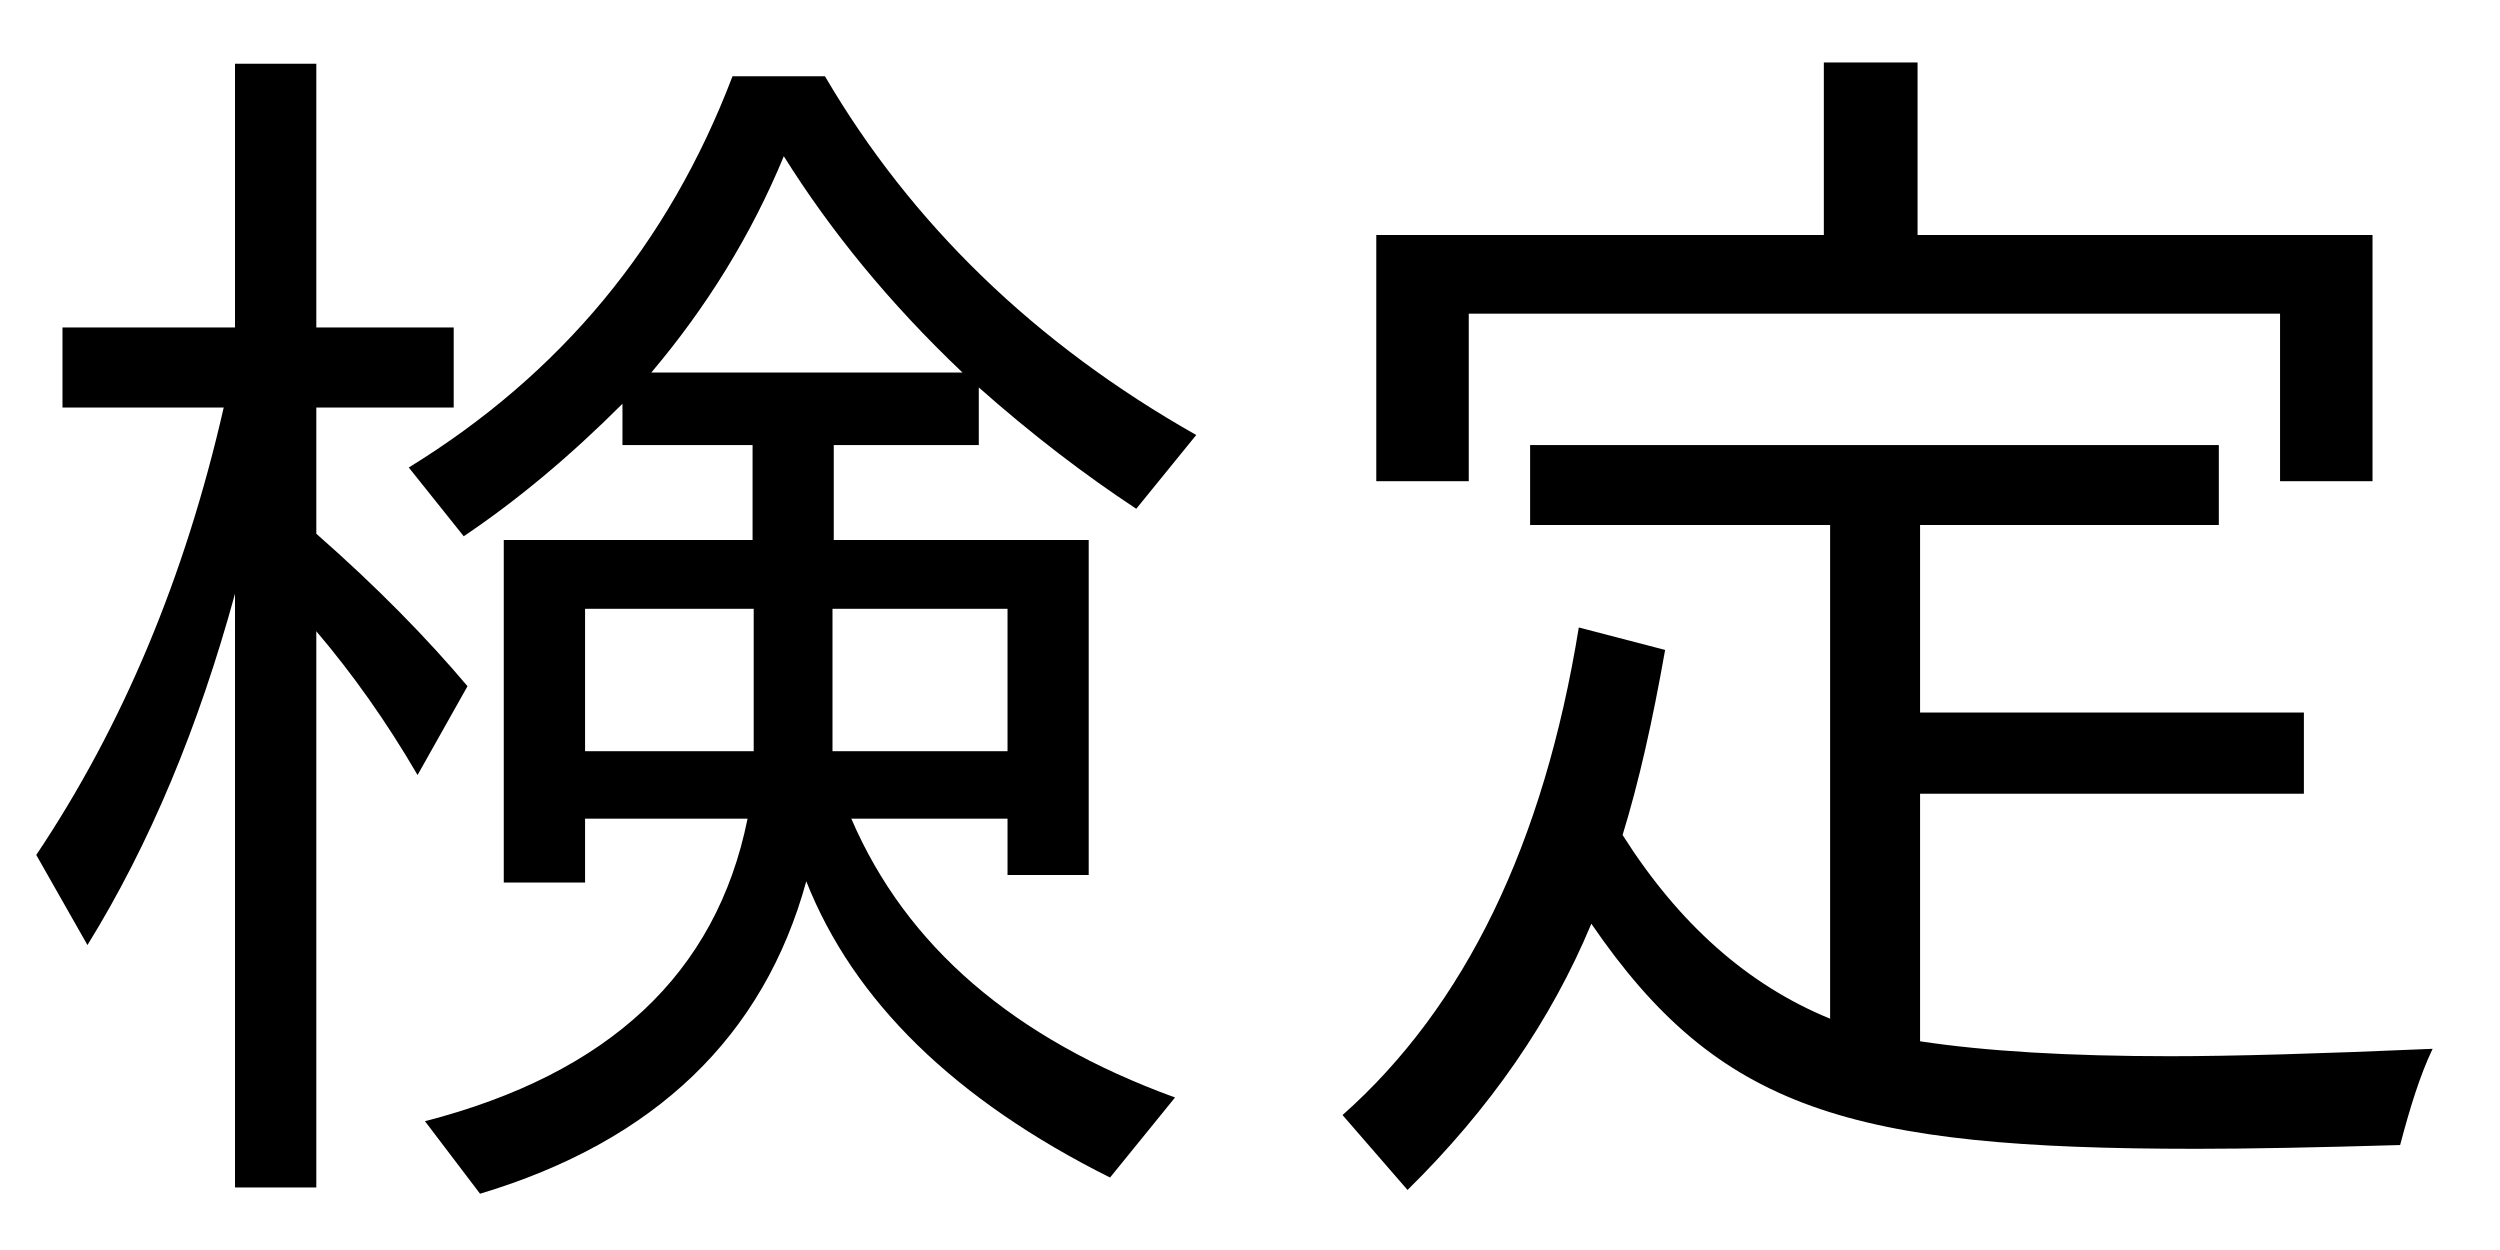 <?xml version='1.0' encoding='UTF-8'?>
<!-- This file was generated by dvisvgm 2.3.5 -->
<svg height='9.963pt' version='1.1' viewBox='161.893 -8.767 19.925 9.963' width='19.925pt' xmlns='http://www.w3.org/2000/svg' xmlns:xlink='http://www.w3.org/1999/xlink'>
<defs>
<path d='M5.34 -0.468V-2.441H8.399V-3.088H5.34V-4.583H7.721V-5.22H2.232V-4.583H4.623V-0.648C3.965 -0.917 3.417 -1.405 2.969 -2.112C3.098 -2.531 3.208 -3.019 3.308 -3.587L2.62 -3.766C2.341 -2.042 1.714 -0.747 0.737 0.12L1.255 0.717C1.913 0.07 2.401 -0.638 2.72 -1.405C3.736 0.08 4.782 0.389 7.542 0.389C7.95 0.389 8.488 0.379 9.166 0.359C9.245 0.06 9.325 -0.199 9.425 -0.408C8.528 -0.369 7.831 -0.349 7.333 -0.349C6.526 -0.349 5.858 -0.389 5.34 -0.468ZM5.32 -6.894V-8.269H4.573V-6.894H1.006V-4.932H1.743V-6.267H8.209V-4.932H8.946V-6.894H5.32Z' id='g0-154'/>
<path d='M6.426 -1.743C6.804 -0.787 7.611 0 8.847 0.618L9.365 -0.02C8.08 -0.488 7.223 -1.225 6.785 -2.242H8.03V-1.793H8.677V-4.463H6.645V-5.22H7.801V-5.679C8.229 -5.3 8.648 -4.981 9.056 -4.712L9.534 -5.3C8.249 -6.027 7.263 -6.984 6.575 -8.159H5.838C5.33 -6.824 4.473 -5.788 3.258 -5.041L3.696 -4.493C4.125 -4.782 4.543 -5.131 4.961 -5.549V-5.22H5.998V-4.463H4.015V-1.733H4.663V-2.242H5.958C5.709 -1.006 4.852 -0.209 3.387 0.169L3.826 0.747C5.22 0.329 6.087 -0.508 6.426 -1.743ZM6.007 -3.915V-2.78H4.663V-3.915H6.007ZM6.635 -3.915H8.03V-2.78H6.635V-3.915ZM5.191 -5.798C5.629 -6.316 5.988 -6.894 6.247 -7.522C6.615 -6.934 7.083 -6.356 7.671 -5.798H5.191ZM1.873 -4.035V0.697H2.521V-3.736C2.809 -3.397 3.078 -3.019 3.328 -2.59L3.726 -3.298C3.407 -3.676 3.009 -4.085 2.521 -4.513V-5.519H3.616V-6.157H2.521V-8.259H1.873V-6.157H0.498V-5.519H1.783C1.474 -4.164 0.976 -2.979 0.289 -1.953L0.697 -1.235C1.196 -2.042 1.584 -2.979 1.873 -4.035Z' id='g1-28'/>
</defs>
<g id='page1'>
<use x='161.893' xlink:href='#g1-28' y='0'/>
<use x='171.856' xlink:href='#g0-154' y='0'/>
</g>
</svg>